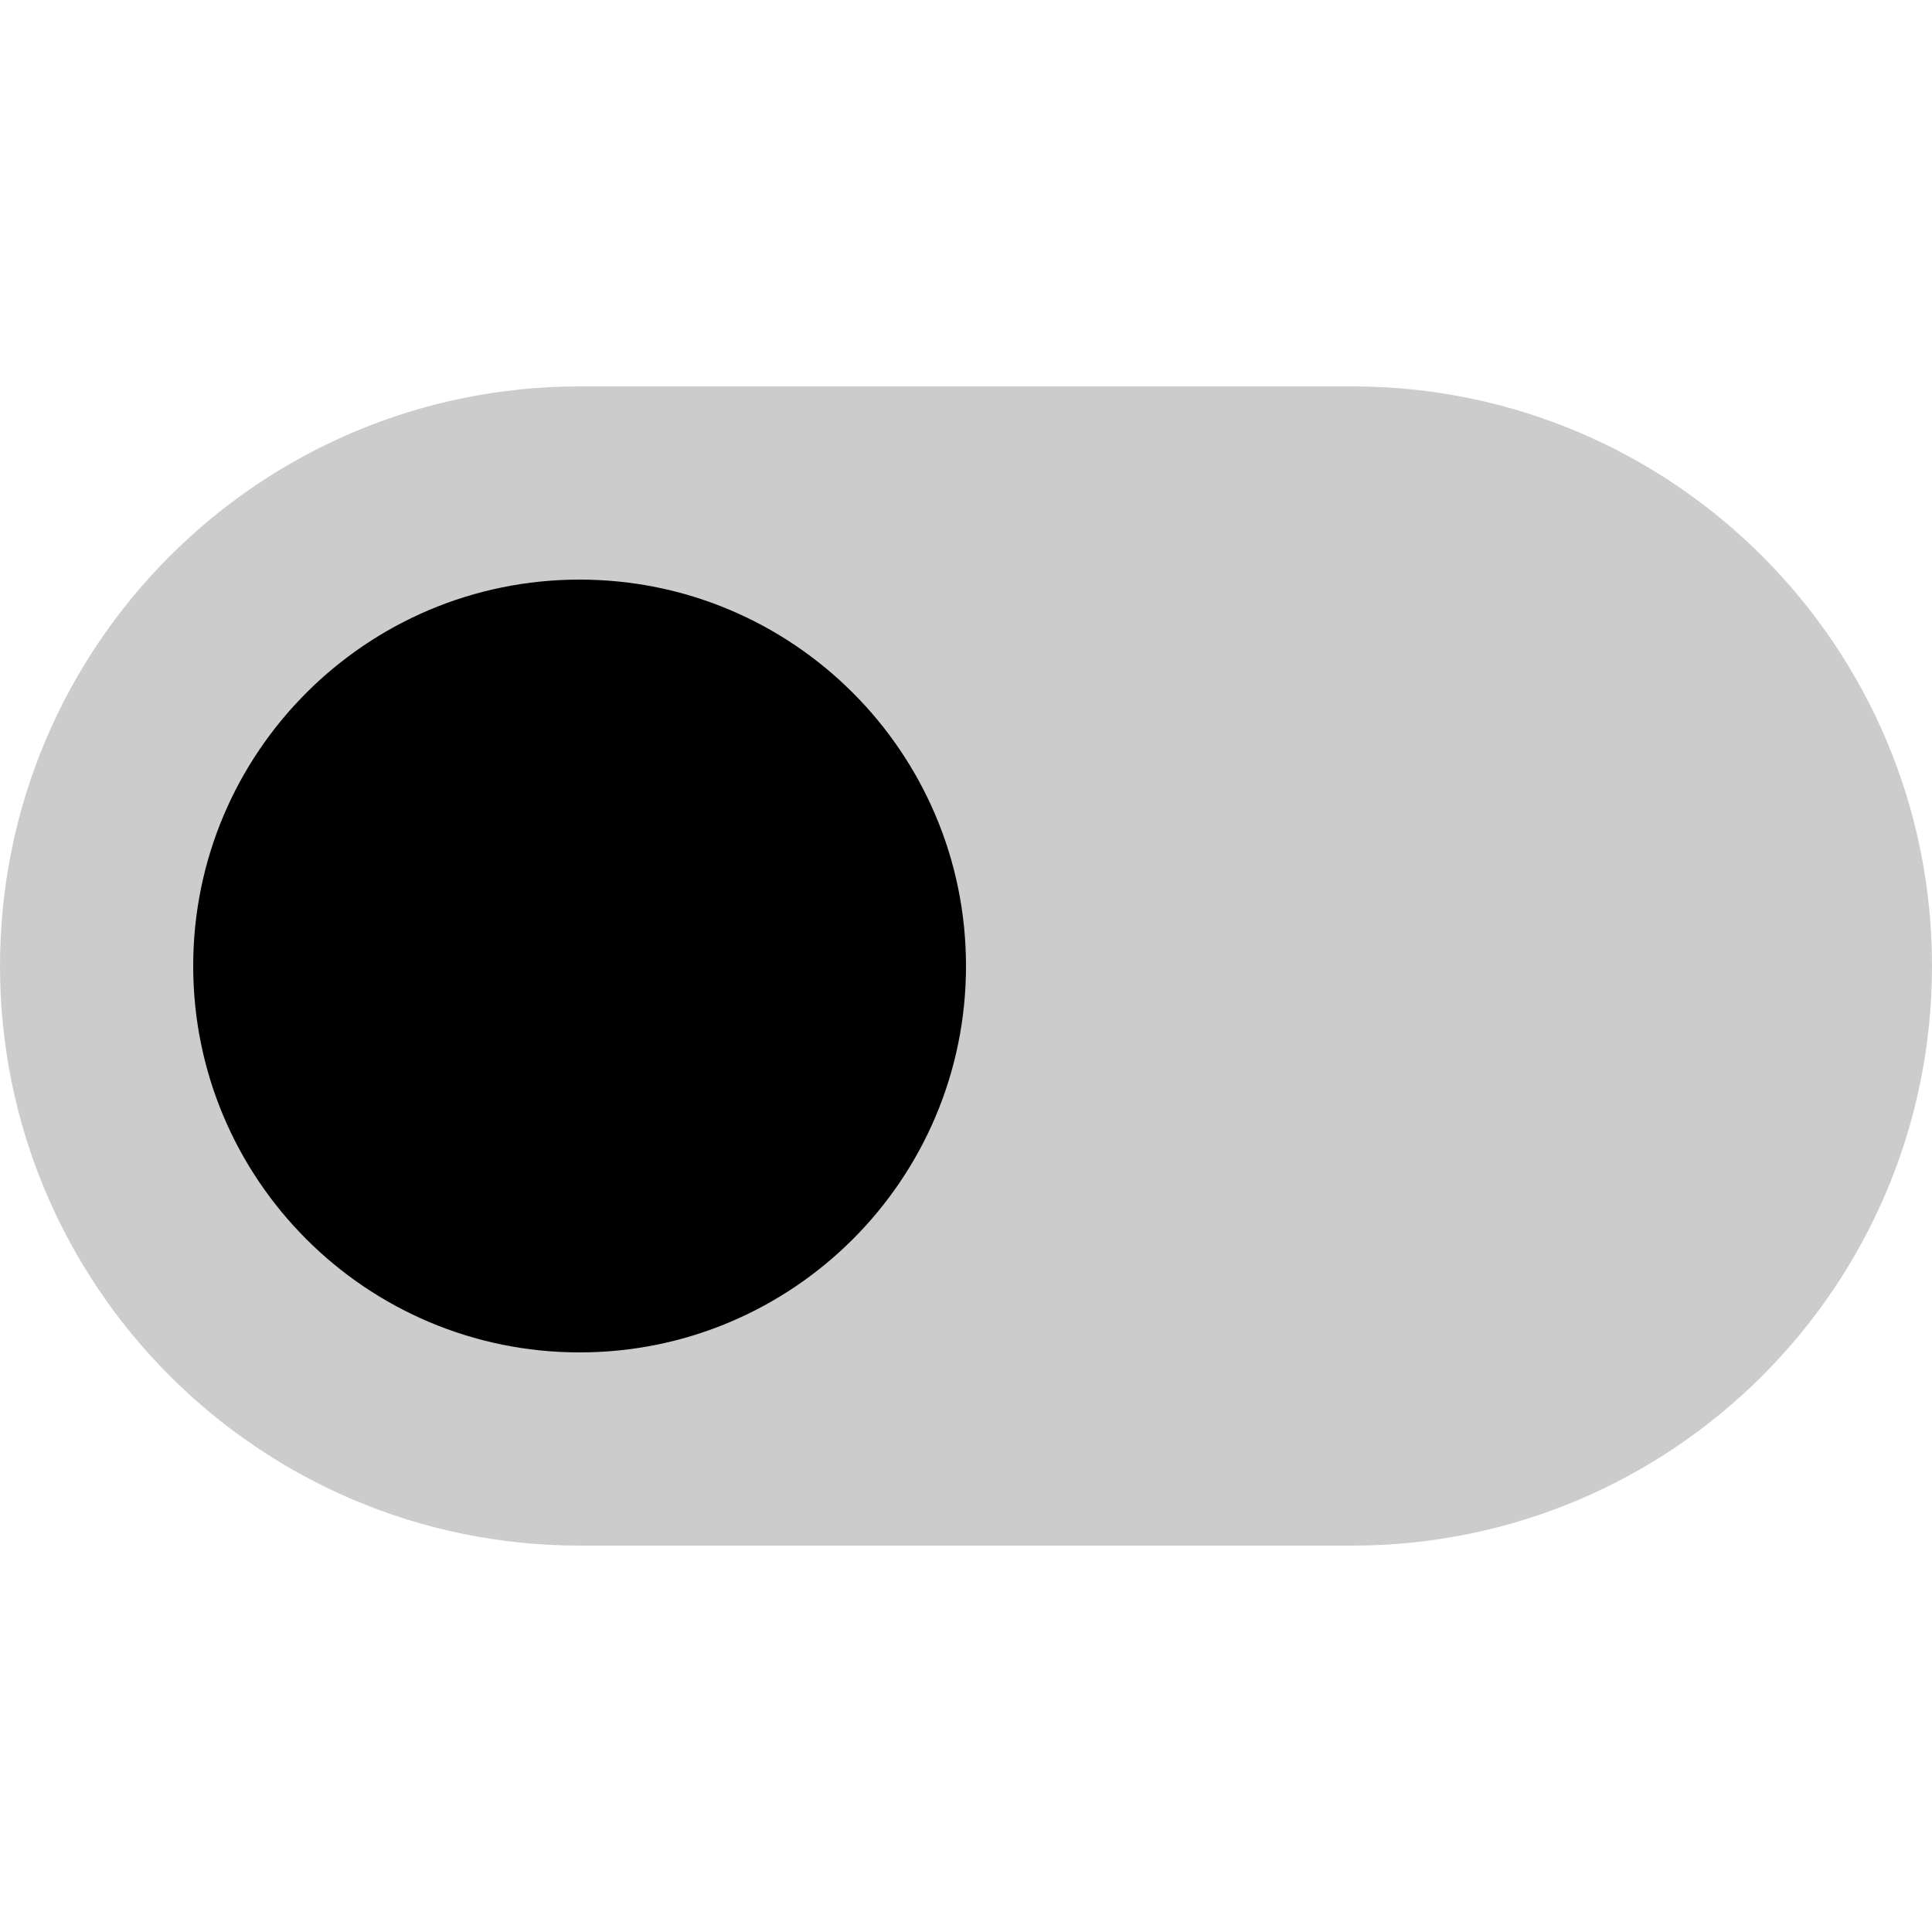<svg
  xmlns="http://www.w3.org/2000/svg"
  width="20"
  height="20"
  viewBox="0 0 20 20"
  fill="none"
>
  <path
    d="M0 10C0 6.686 2.686 4 6 4H14C17.314 4 20 6.686 20 10C20 13.314 17.314 16 14 16H6C2.686 16 0 13.314 0 10Z"
    fill="currentColor"
    fill-opacity="0.2"
  />
  <path
    d="M6 14C8.209 14 10 12.209 10 10C10 7.791 8.209 6 6 6C3.791 6 2 7.791 2 10C2 12.209 3.791 14 6 14Z"
    fill="currentColor"
  />
</svg>
